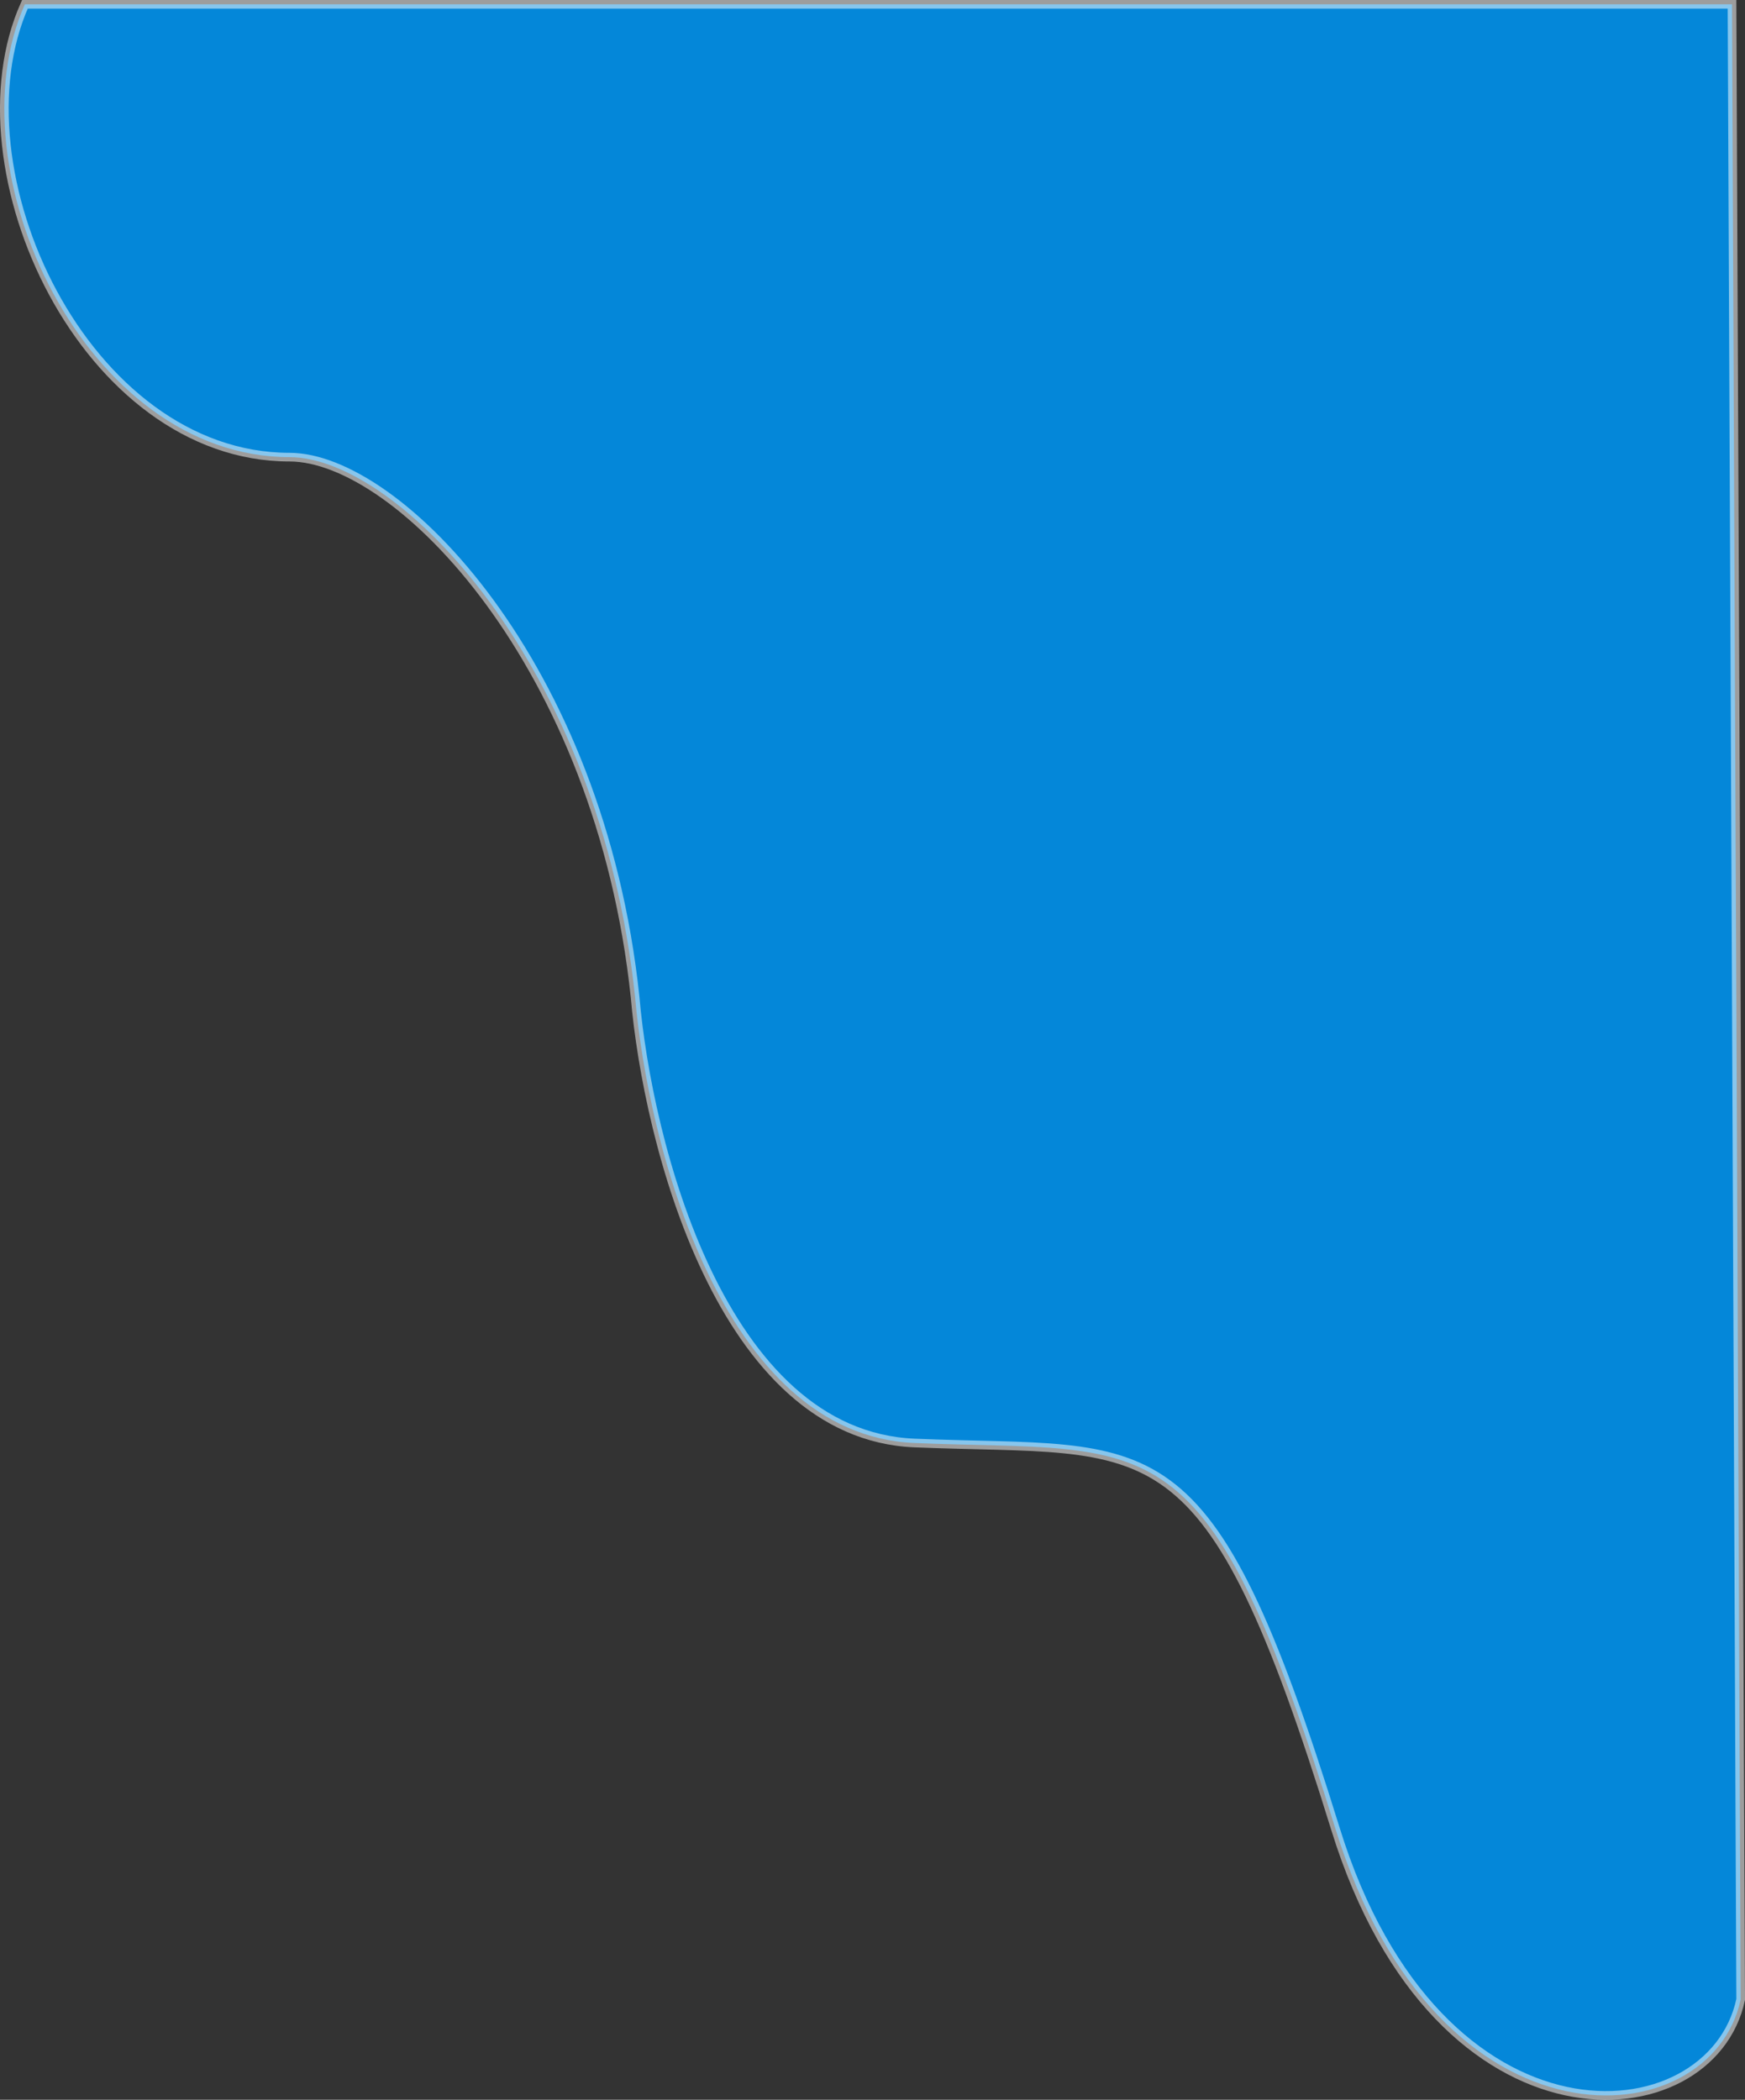 <svg width="403" height="485" viewBox="0 0 403 485" fill="none" xmlns="http://www.w3.org/2000/svg">
<rect x="0" y="0" width="403" height="485" fill="#333333" stroke="none"/>
<path d="M66.884 105.591C19.727 105.591 -11.353 39.193 5.751 1H400L402 461.824C395.23 493.858 332.219 499.338 308.427 422.457C278.686 326.356 267.08 335.618 211.226 333.303C166.543 331.45 149.569 263.832 146.668 230.254C138.544 153.373 91.888 105.591 66.884 105.591Z" fill="#0487D9" stroke="white" stroke-opacity="0.52" stroke-width="2"/>
</svg>
